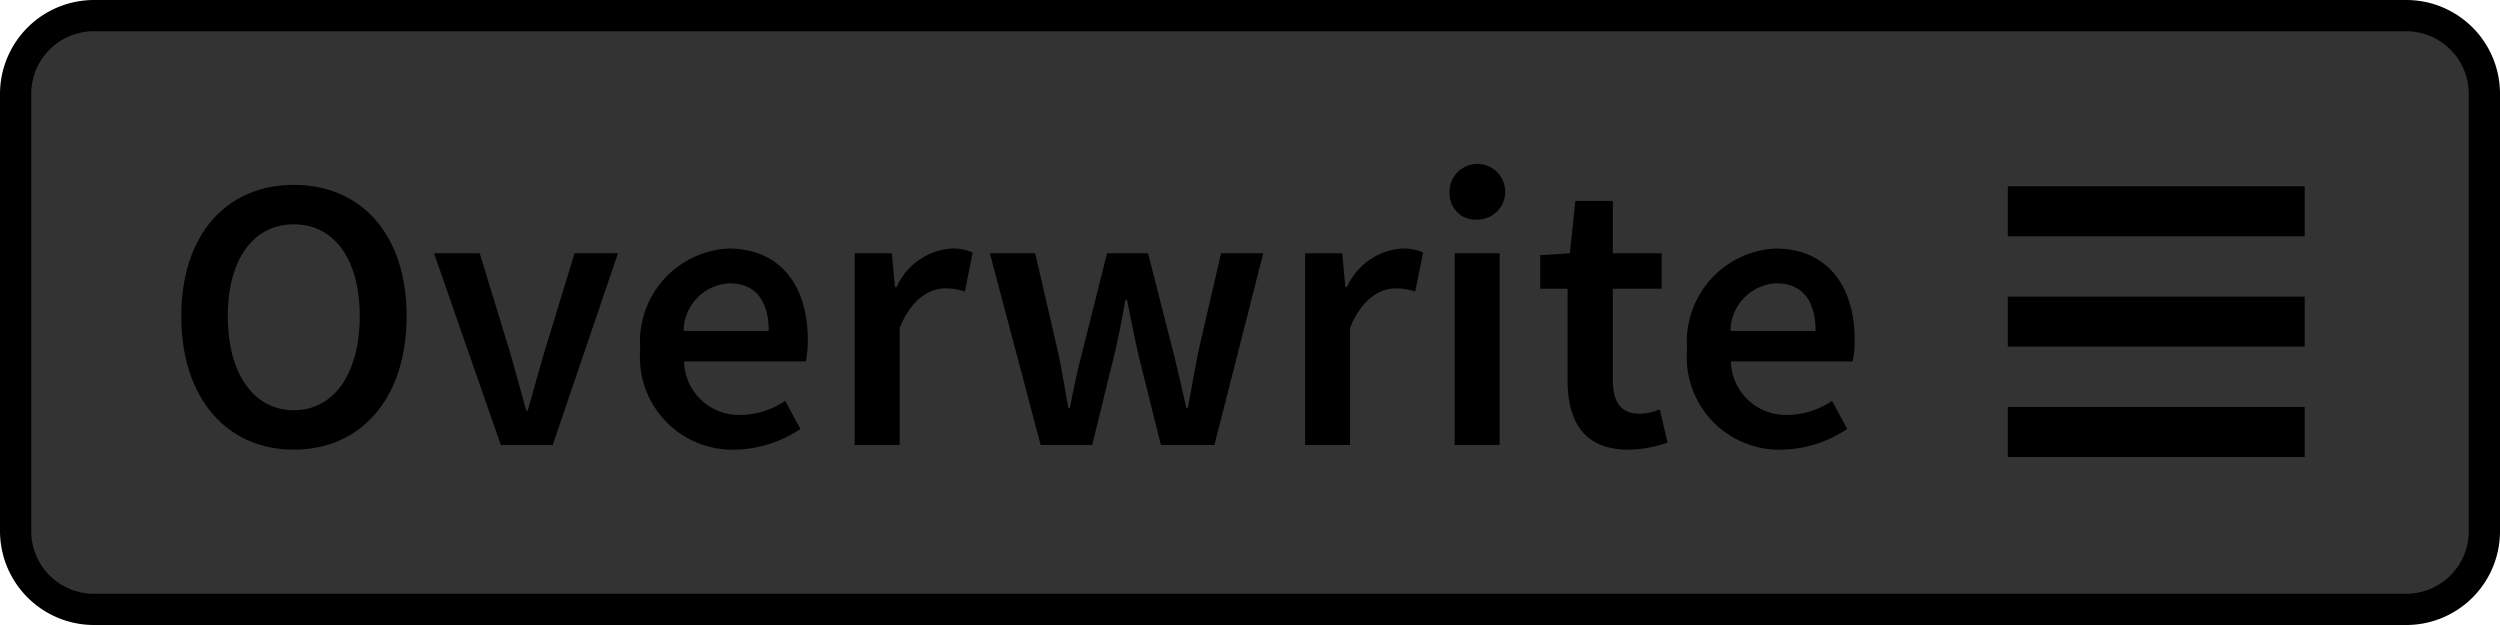 <svg xmlns="http://www.w3.org/2000/svg" width="80" height="20" viewBox="0 0 80 20"><title>Overwrite_Disabled</title><rect x="0.5" y="0.5" width="79" height="19" rx="2.5" ry="2.5" fill="#333"/><path d="M77,1a2.002,2.002,0,0,1,2,2V17a2.002,2.002,0,0,1-2,2H3a2.002,2.002,0,0,1-2-2V3A2.002,2.002,0,0,1,3,1H77m0-1H3A3.009,3.009,0,0,0,0,3V17a3.009,3.009,0,0,0,3,3H77a3,3,0,0,0,3-3V3a3,3,0,0,0-3-3Z"/><line x1="73.75" y1="10.292" x2="64.25" y2="10.292" stroke="#000" stroke-miterlimit="10" stroke-width="1.6"/><line x1="73.75" y1="6.761" x2="64.25" y2="6.761" stroke="#000" stroke-miterlimit="10" stroke-width="1.6"/><line x1="73.75" y1="13.823" x2="64.25" y2="13.823" stroke="#000" stroke-miterlimit="10" stroke-width="1.6"/><path d="M5.801,10.115c0-2.637,1.475-4.199,3.6-4.199,2.137,0,3.611,1.562,3.611,4.199,0,2.649-1.475,4.274-3.611,4.274C7.275,14.39,5.801,12.765,5.801,10.115Zm5.711,0c0-1.824-.824-2.937-2.111-2.937-1.288,0-2.112,1.112-2.112,2.937,0,1.837.824,3.012,2.112,3.012C10.688,13.127,11.512,11.952,11.512,10.115Z"/><path d="M13.889,8.104h1.462L16.325,11.29c.162.6.35,1.225.513,1.85h.05c.175-.625.35-1.25.524-1.85l.975-3.187h1.388L17.688,14.239H16.025Z"/><path d="M20.488,11.178A2.986,2.986,0,0,1,23.312,7.953c1.662,0,2.537,1.2,2.537,2.912a3.368,3.368,0,0,1-.062.699H21.888a1.757,1.757,0,0,0,1.812,1.713,2.564,2.564,0,0,0,1.425-.45l.487.899a3.867,3.867,0,0,1-2.099.663A2.959,2.959,0,0,1,20.488,11.178Zm4.111-.588c0-.949-.412-1.524-1.25-1.524A1.541,1.541,0,0,0,21.875,10.59Z"/><path d="M27.351,8.104h1.188l.1,1.087h.05a2.086,2.086,0,0,1,1.737-1.237,1.569,1.569,0,0,1,.7.125l-.25,1.25a2.008,2.008,0,0,0-.638-.101c-.487,0-1.074.338-1.449,1.263v3.749h-1.438Z"/><path d="M31.676,8.104H33.126l.737,3.187c.125.587.212,1.162.324,1.762h.05c.113-.6.238-1.187.388-1.762l.8-3.187h1.312L37.55,11.29c.149.587.274,1.162.412,1.762h.05c.112-.6.213-1.175.325-1.762l.737-3.187h1.35l-1.562,6.136H37.149l-.712-2.861c-.138-.575-.237-1.138-.375-1.787h-.05c-.113.649-.226,1.225-.362,1.799l-.7,2.85H33.301Z"/><path d="M41.763,8.104h1.188l.1,1.087h.05a2.086,2.086,0,0,1,1.737-1.237,1.569,1.569,0,0,1,.7.125l-.25,1.25a2.008,2.008,0,0,0-.638-.101c-.487,0-1.074.338-1.449,1.263v3.749H41.763Z"/><path d="M46.388,6.216a.891.891,0,1,1,.887.812A.825.825,0,0,1,46.388,6.216Zm.162,1.888h1.438v6.136H46.55Z"/><path d="M50.162,12.165V9.24h-.875V8.166l.949-.062.176-1.675h1.199V8.104h1.562V9.24h-1.562V12.165c0,.725.275,1.074.862,1.074a1.754,1.754,0,0,0,.638-.138l.25,1.062a3.928,3.928,0,0,1-1.25.226C50.687,14.39,50.162,13.489,50.162,12.165Z"/><path d="M53.987,11.178a2.986,2.986,0,0,1,2.824-3.225c1.662,0,2.537,1.2,2.537,2.912a3.368,3.368,0,0,1-.062.699H55.387a1.757,1.757,0,0,0,1.812,1.713,2.564,2.564,0,0,0,1.425-.45l.487.899a3.867,3.867,0,0,1-2.099.663A2.959,2.959,0,0,1,53.987,11.178Zm4.111-.588c0-.949-.412-1.524-1.25-1.524A1.541,1.541,0,0,0,55.374,10.59Z"/></svg>